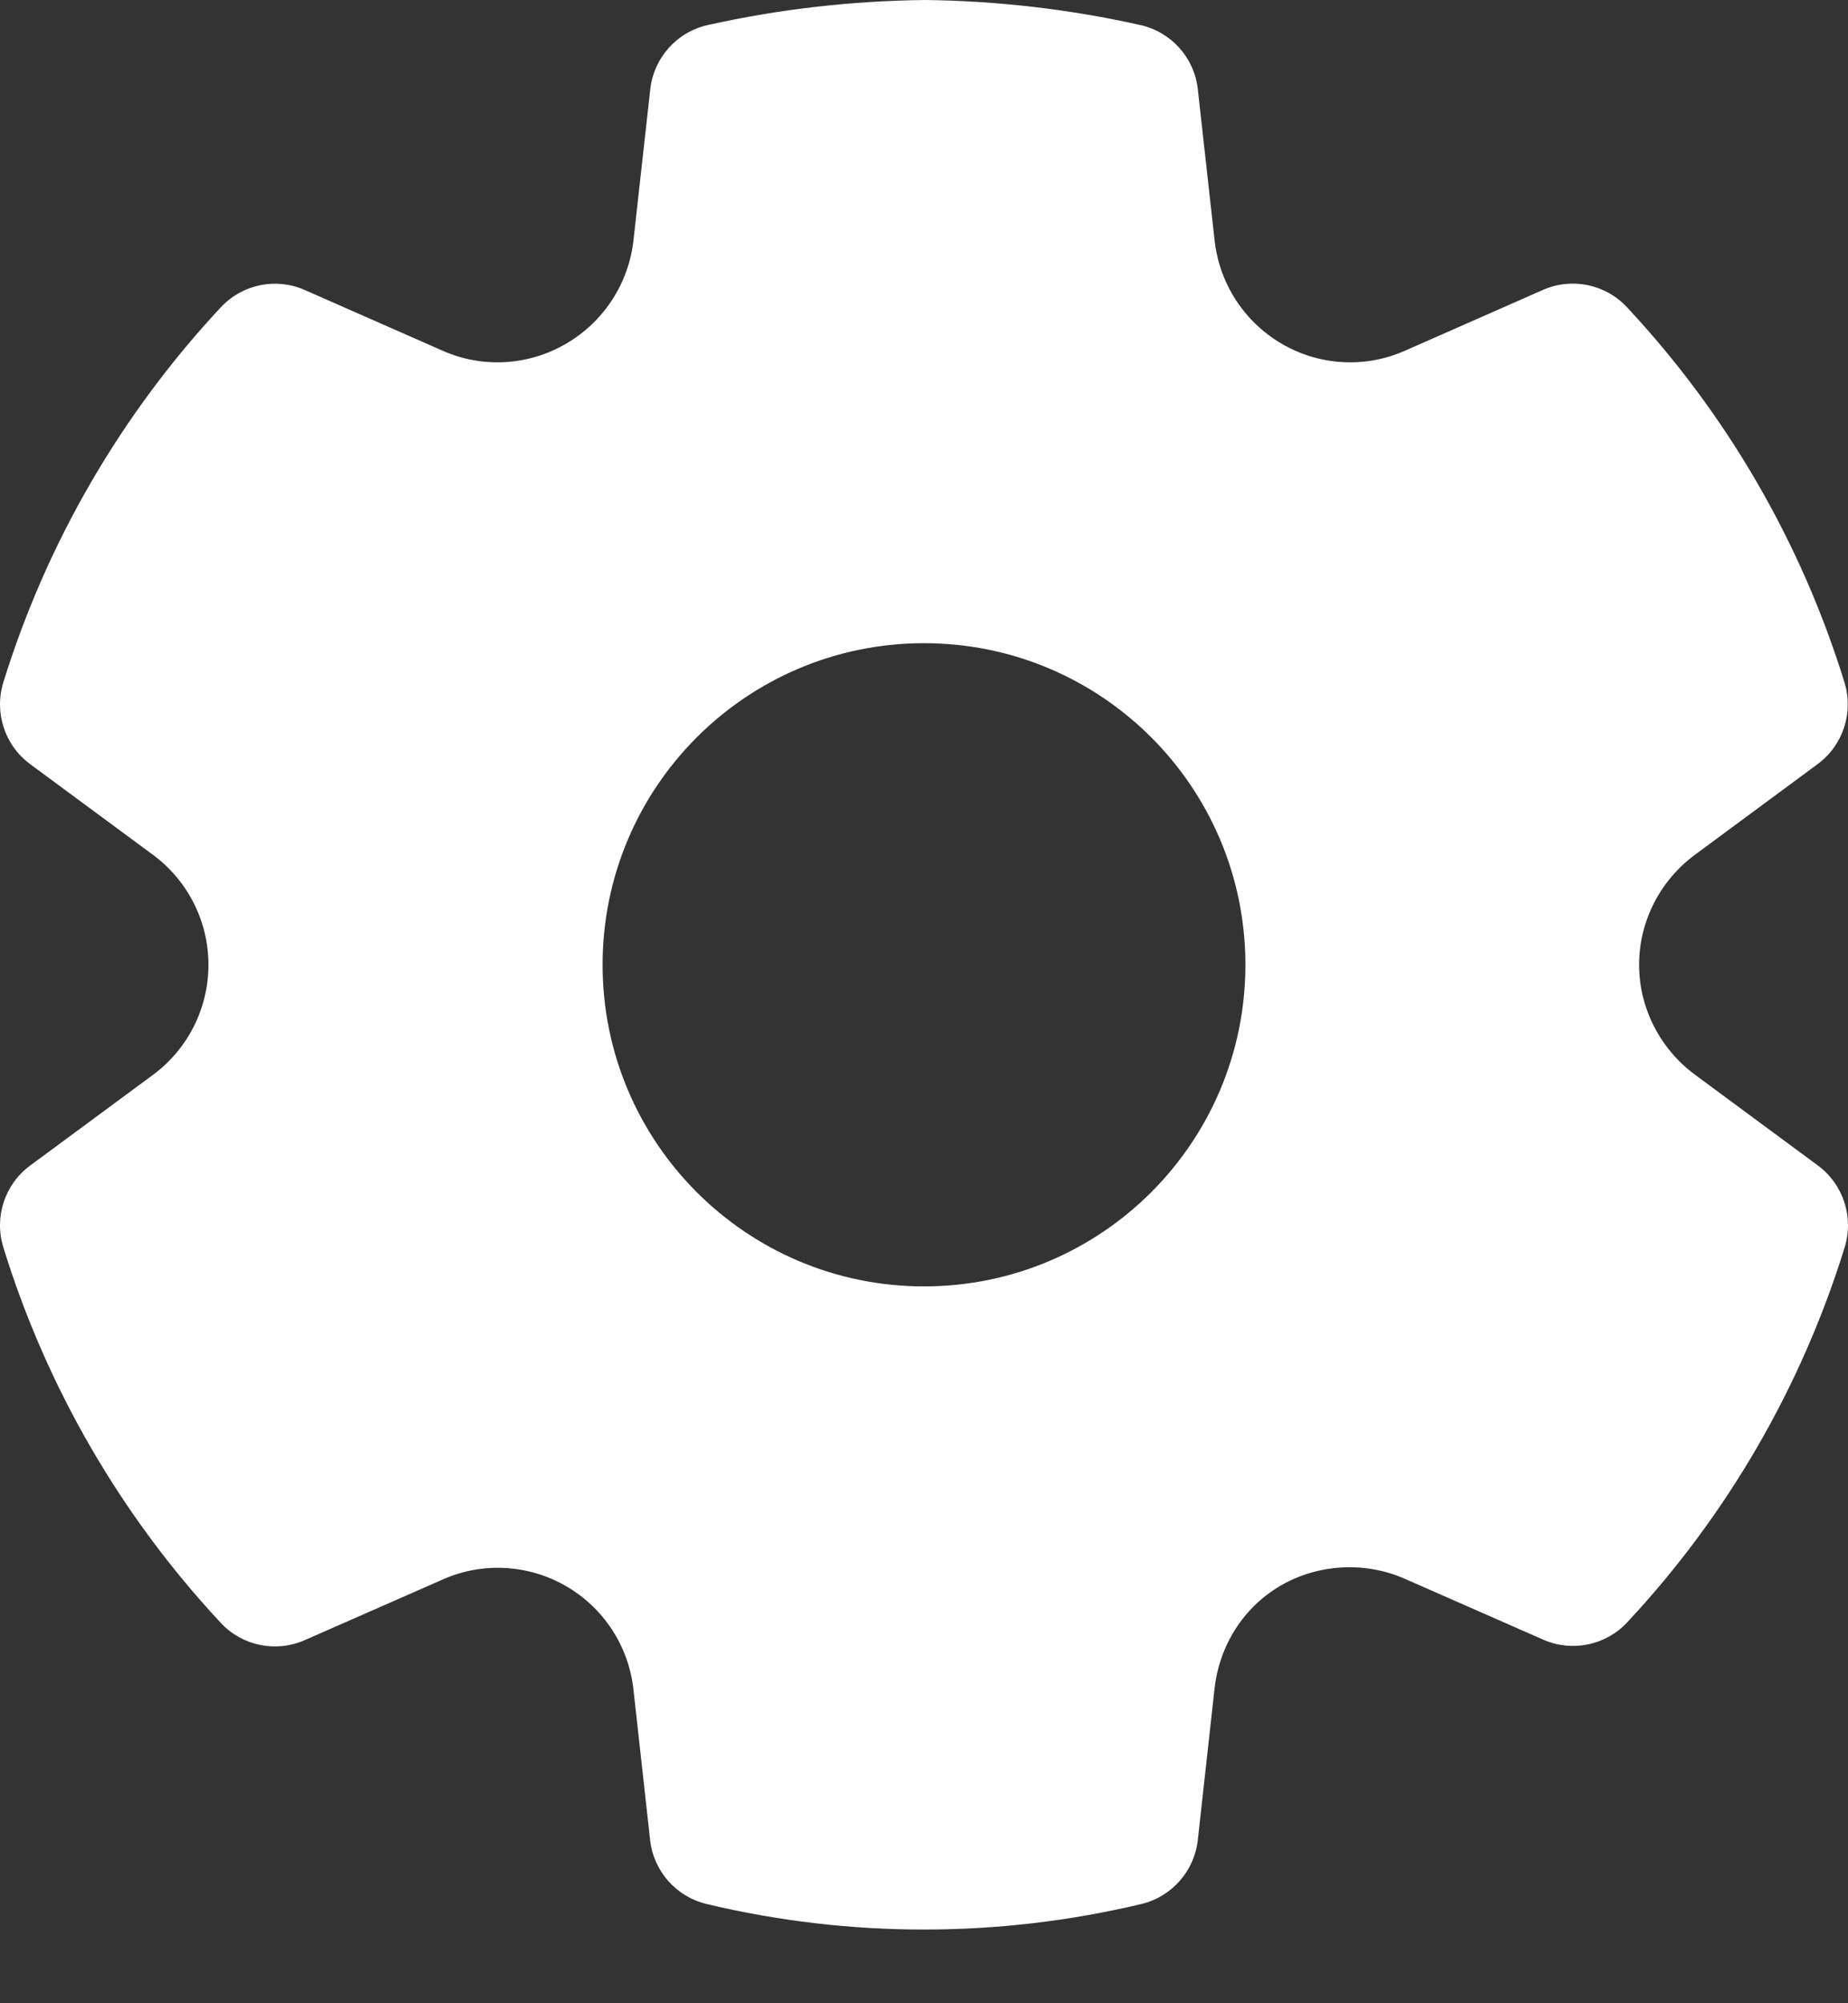 <svg width="24" height="26" viewBox="0 0 24 26" fill="none" xmlns="http://www.w3.org/2000/svg">
<rect x="0" y="0" width="24" height="26" fill="#333333" stroke="none"/>
<path d="M18.242 20.49L20.044 21.282C20.418 21.445 20.854 21.355 21.132 21.057C22.429 19.669 23.395 18.004 23.957 16.188C24.078 15.796 23.938 15.37 23.609 15.127L22.016 13.951C21.561 13.616 21.287 13.085 21.287 12.521C21.287 11.957 21.561 11.426 22.015 11.092L23.606 9.917C23.936 9.673 24.075 9.248 23.954 8.856C23.392 7.039 22.426 5.374 21.128 3.986C20.849 3.688 20.413 3.598 20.04 3.762L18.244 4.553C18.02 4.652 17.779 4.703 17.536 4.703C16.632 4.702 15.873 4.02 15.774 3.119L15.556 1.158C15.511 0.749 15.211 0.415 14.81 0.325C13.892 0.12 12.954 0.011 12.014 0C11.05 0.011 10.111 0.12 9.192 0.325C8.791 0.414 8.491 0.749 8.445 1.158L8.227 3.118C8.165 3.678 7.84 4.177 7.353 4.46C6.863 4.747 6.269 4.781 5.753 4.554L3.958 3.764C3.584 3.599 3.148 3.689 2.869 3.987C1.572 5.376 0.606 7.041 0.043 8.857C-0.078 9.249 0.062 9.675 0.392 9.918L1.984 11.093C2.439 11.427 2.707 11.958 2.707 12.522C2.707 13.087 2.439 13.617 1.985 13.952L0.391 15.128C0.062 15.371 -0.078 15.796 0.043 16.188C0.604 18.006 1.57 19.673 2.868 21.064C3.146 21.362 3.582 21.452 3.956 21.288L5.759 20.496C6.273 20.271 6.864 20.305 7.351 20.586C7.838 20.867 8.163 21.363 8.226 21.923L8.443 23.881C8.487 24.285 8.781 24.617 9.176 24.712C11.032 25.154 12.967 25.154 14.823 24.712C15.218 24.617 15.511 24.285 15.556 23.881L15.773 21.92C15.835 21.359 16.146 20.862 16.633 20.579C17.12 20.297 17.726 20.264 18.242 20.49ZM12 16.696C9.695 16.696 7.826 14.827 7.826 12.522C7.826 10.216 9.695 8.348 12 8.348C14.305 8.348 16.174 10.216 16.174 12.522C16.174 14.827 14.305 16.696 12 16.696Z" fill="white"/>
</svg>
